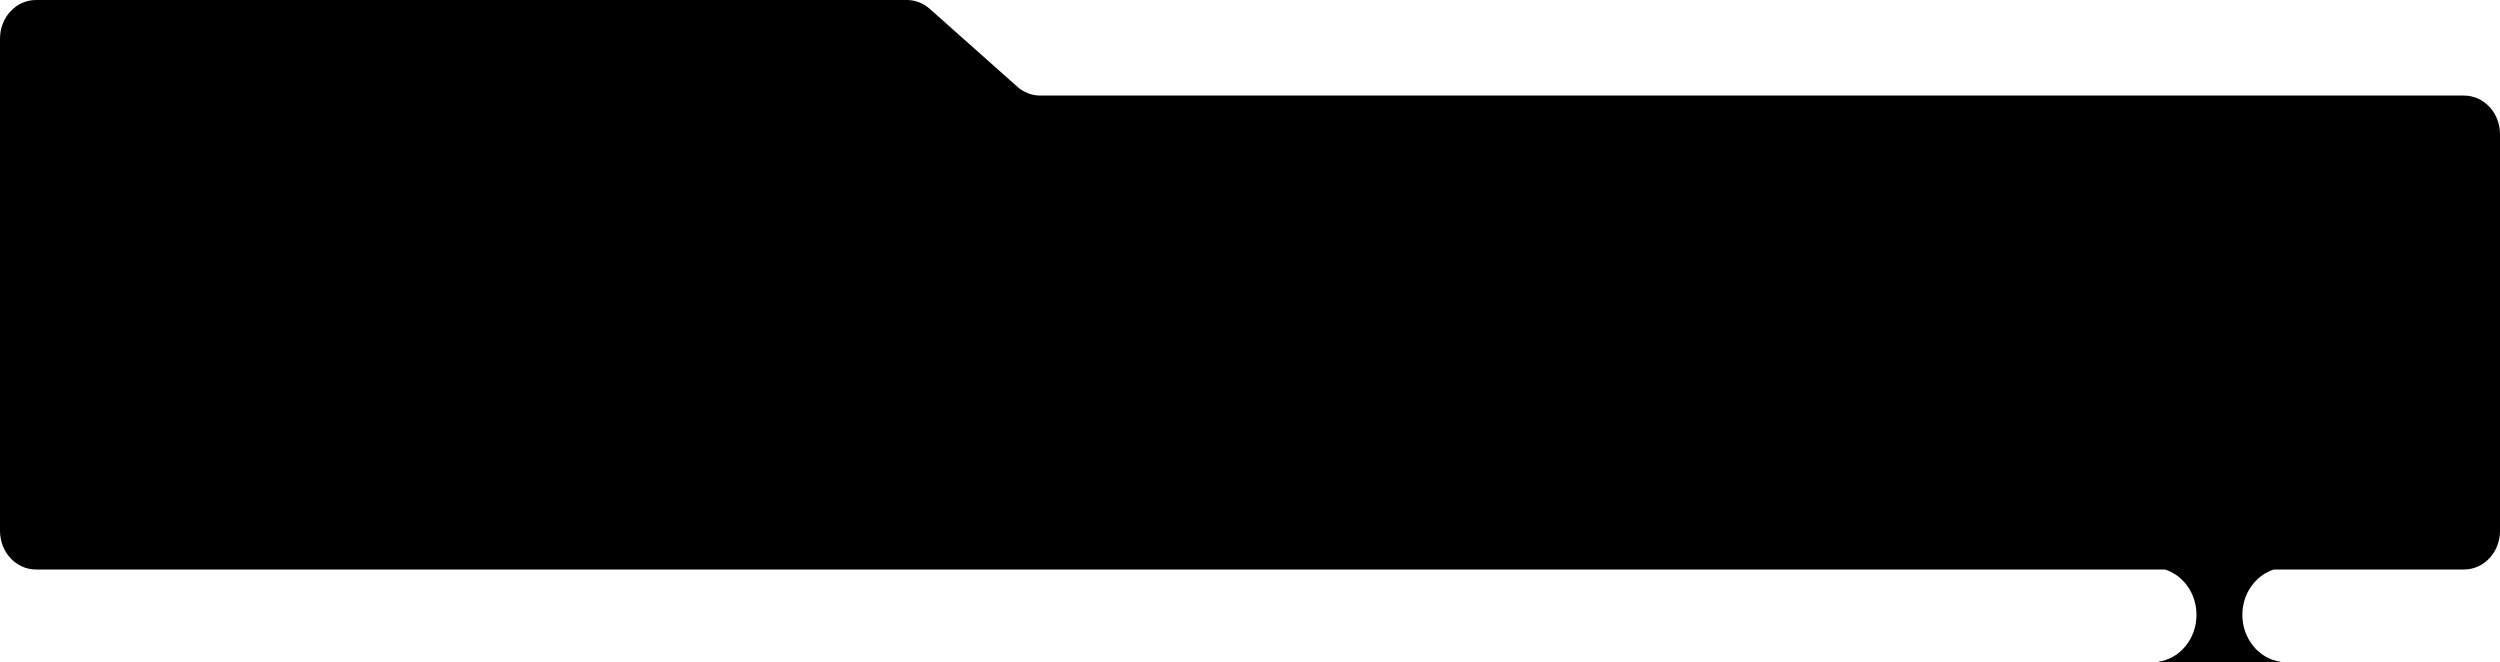 <svg width="1295" height="343" viewBox="0 0 1295 343" fill="none" xmlns="http://www.w3.org/2000/svg">
<path d="M1276.37 49.504C1286.66 49.504 1295 58.458 1295 69.504V275.001C1295 286.047 1286.66 295.001 1276.37 295.001H1177.84C1168.42 297.999 1161.54 307.385 1161.54 318.5C1161.54 330.948 1170.17 341.228 1181.34 342.794V343H1117.99V342.794C1129.16 341.228 1137.78 330.948 1137.78 318.5C1137.78 307.385 1130.91 297.999 1121.48 295.001H18.633C8.342 295.001 0 286.047 0 275.001V20C0 8.954 8.342 0 18.633 0H469.745C474.087 0 478.292 1.627 481.634 4.6L526.945 44.903C530.288 47.877 534.493 49.504 538.835 49.504H1276.37Z" fill="currentColor"/>
</svg>
